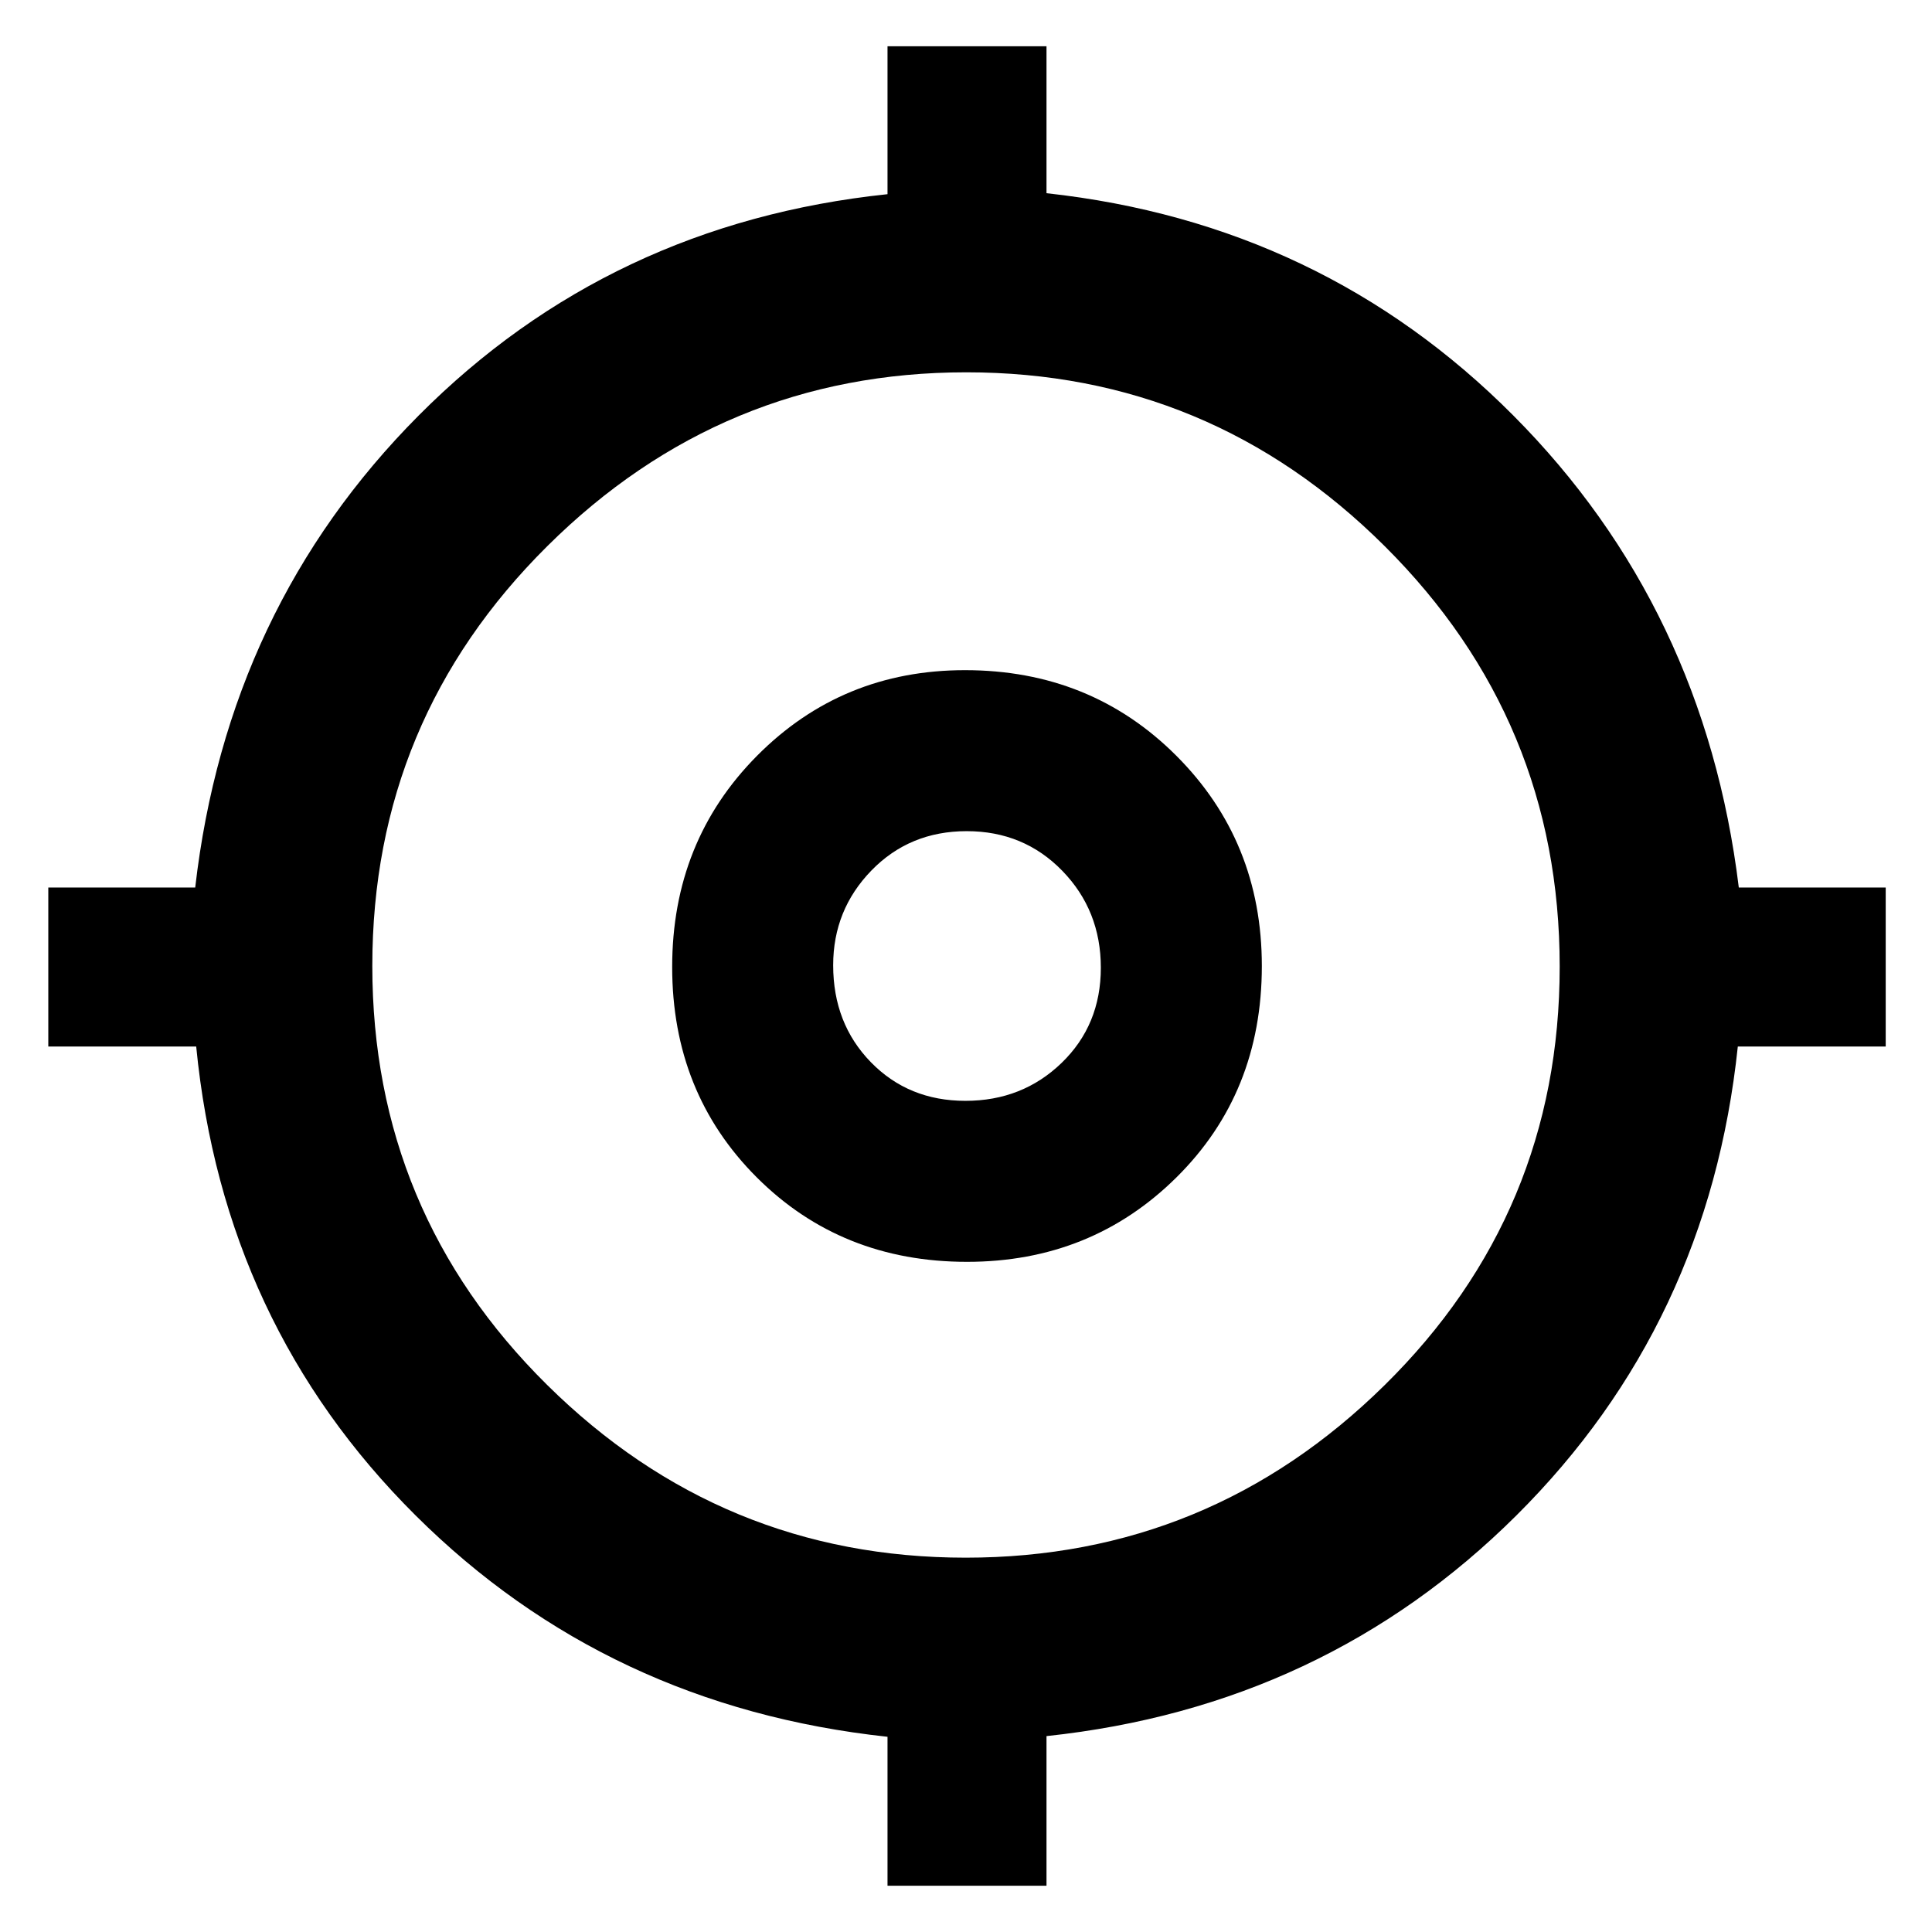 <svg xmlns="http://www.w3.org/2000/svg" height="48" viewBox="0 -960 960 960" width="48"><path d="M441-23v-74q-139-15-234.5-110T97.49-440H24v-79h73q16-139 111-234.5t233-110.01V-937h79v73q137 15 232 110.5T864-519h73v79h-73.49Q849-302 753.5-207T520-97.34V-23h-79Zm38.83-163Q601-186 688-271.71q87-85.7 87-208Q775-602 688.17-688.5q-86.83-86.5-208-86.5T272-688.67q-87 86.33-87 208.62t86.83 208.17q86.83 85.88 208 85.88Zm.67-147Q418-333 376-375t-42-104.5q0-62.5 42.21-105T479.5-627q62.5 0 105 42.51Q627-541.99 627-480q0 63-42.39 105T480.5-333Zm-.78-80q28.28 0 47.78-18.84 19.5-18.85 19.5-47.3 0-28.45-19.14-48.15Q508.73-547 480.36-547 452-547 433-527.45t-19 47.09q0 28.95 18.72 48.15 18.72 19.21 47 19.21Zm.28-67Z"/></svg>